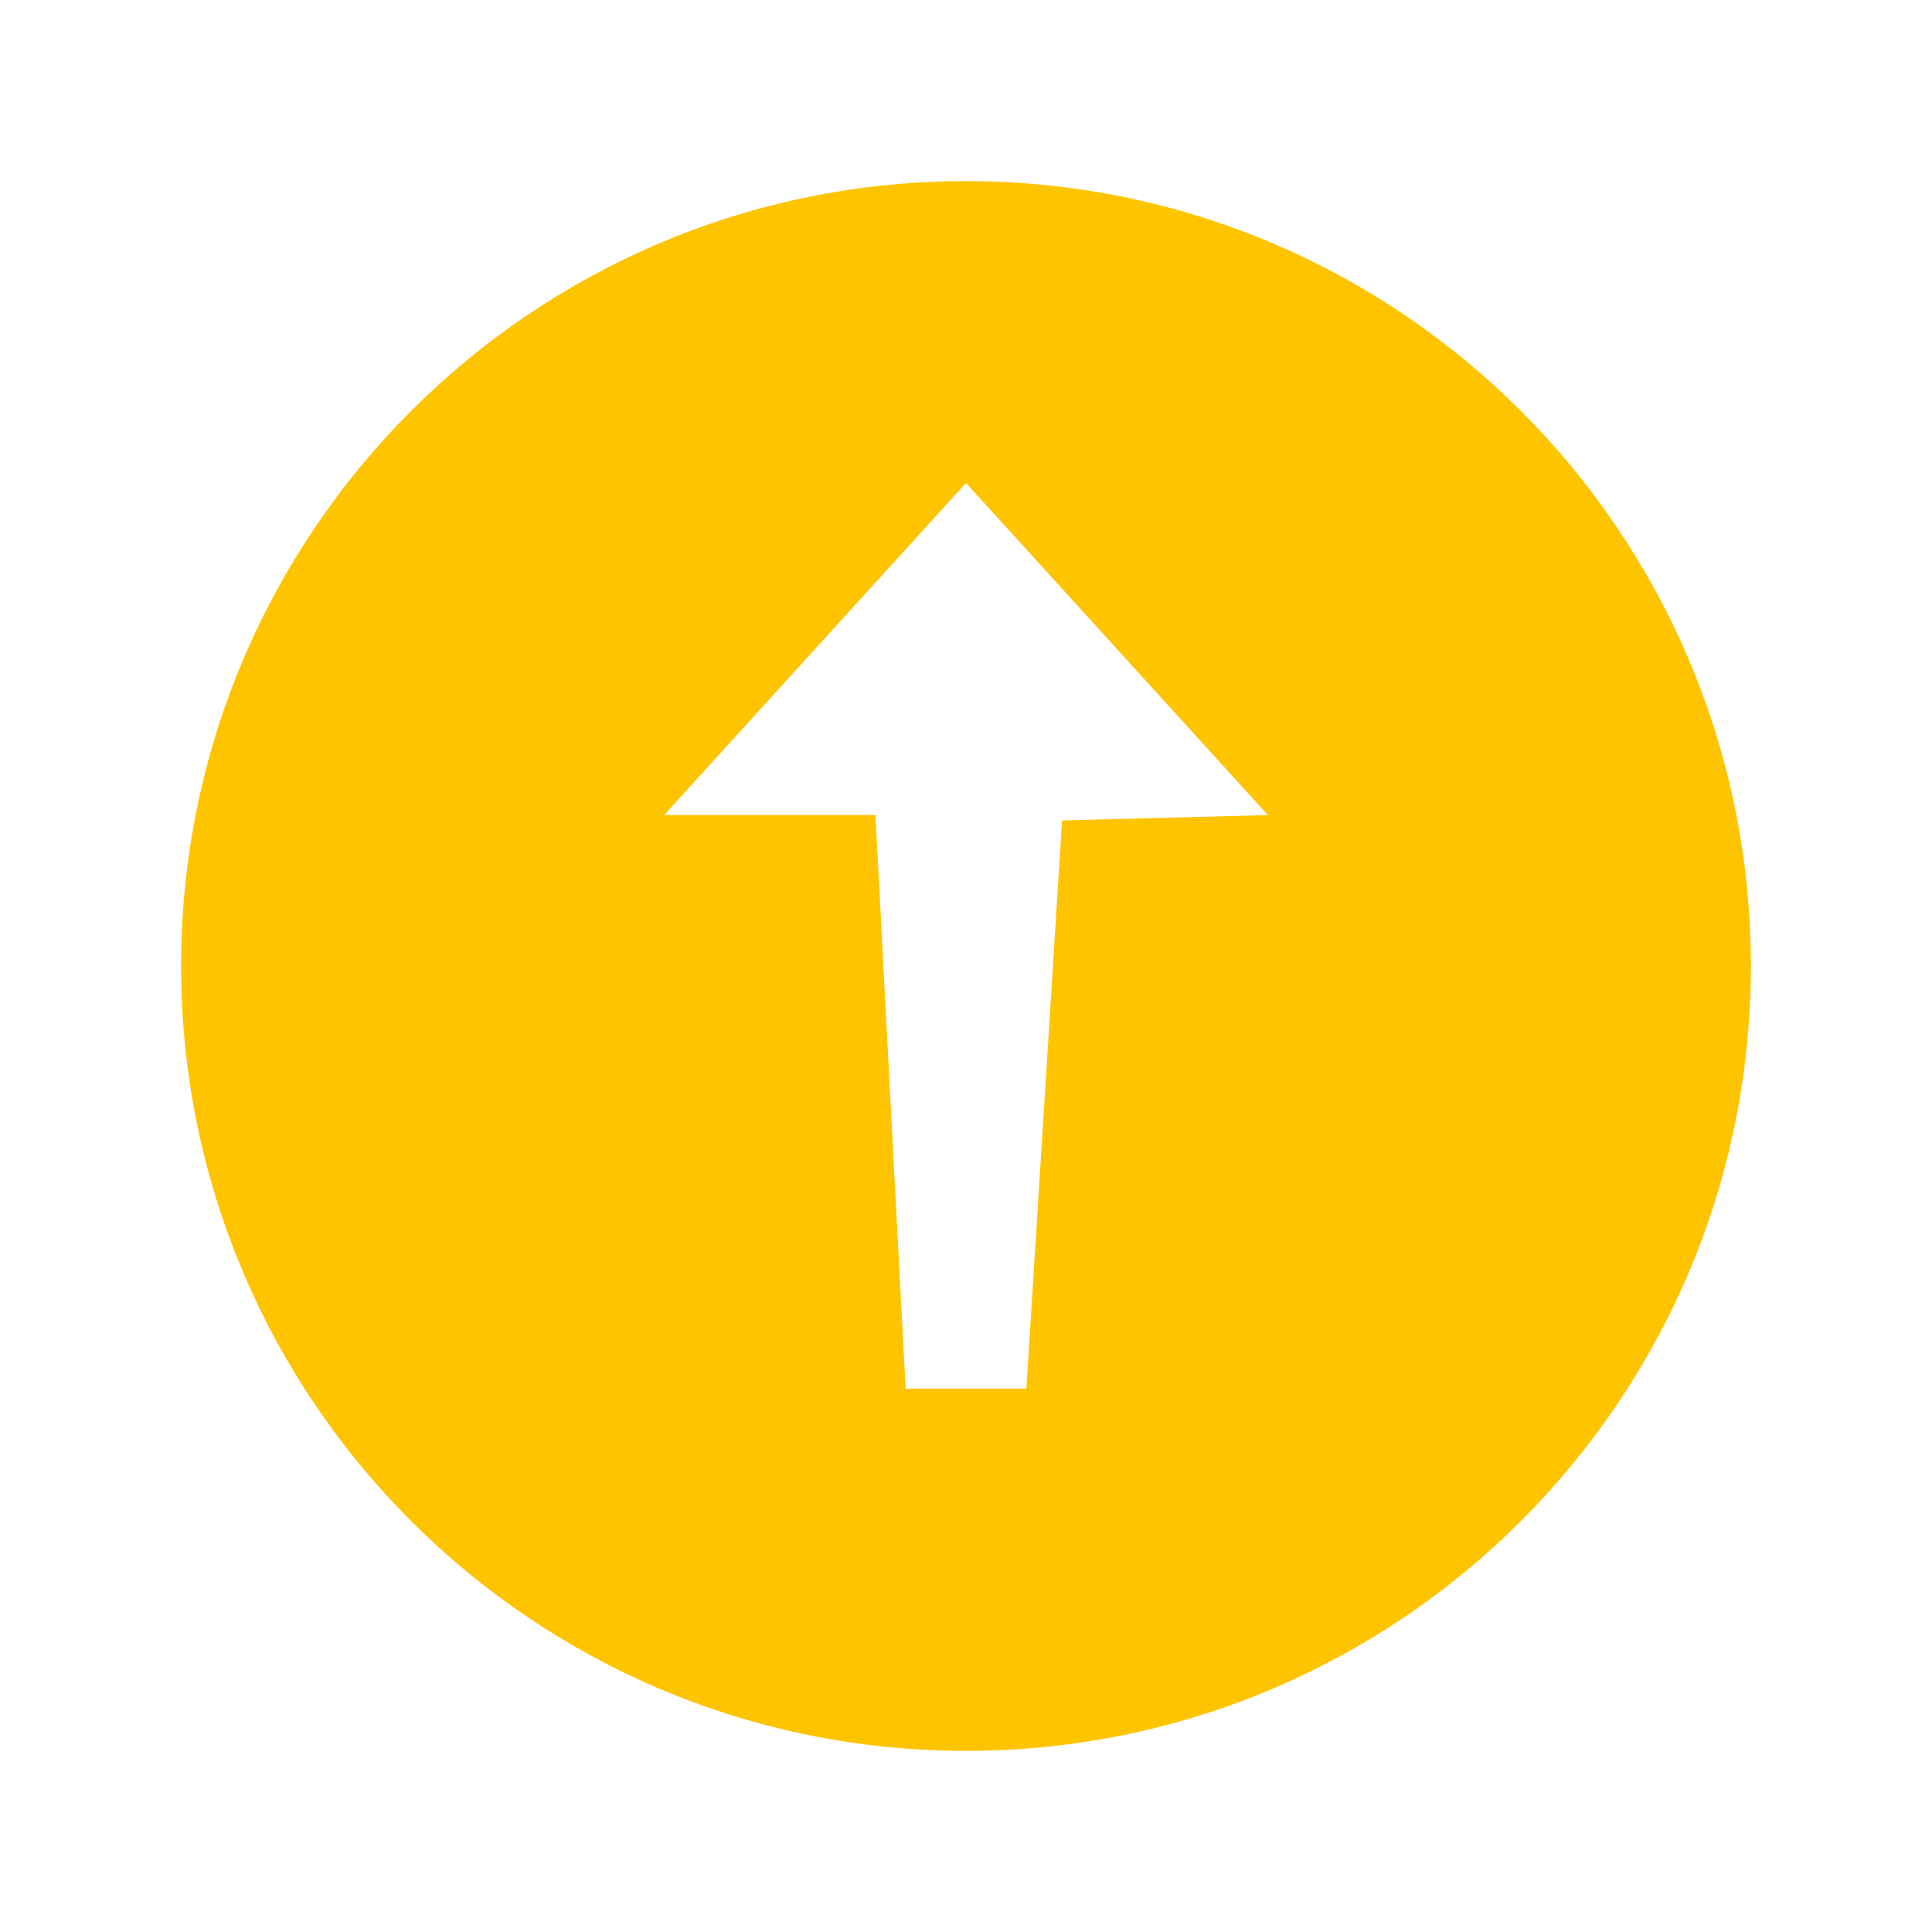 ﻿<?xml version="1.0" encoding="utf-8"?>
<svg xmlns="http://www.w3.org/2000/svg" viewBox="0 0 64 64" width="40" height="40">
  <path d="M32,6c14.359,0,26,11.641,26,26S46.359,58,32,58C17.641,58,6,46.359,6,32S17.641,6,32,6z M22,27h7l1,19l4,0l1.183-18.821L42,27L32,16L22,27z" fill="rgb(255, 196, 0)"/>
</svg>